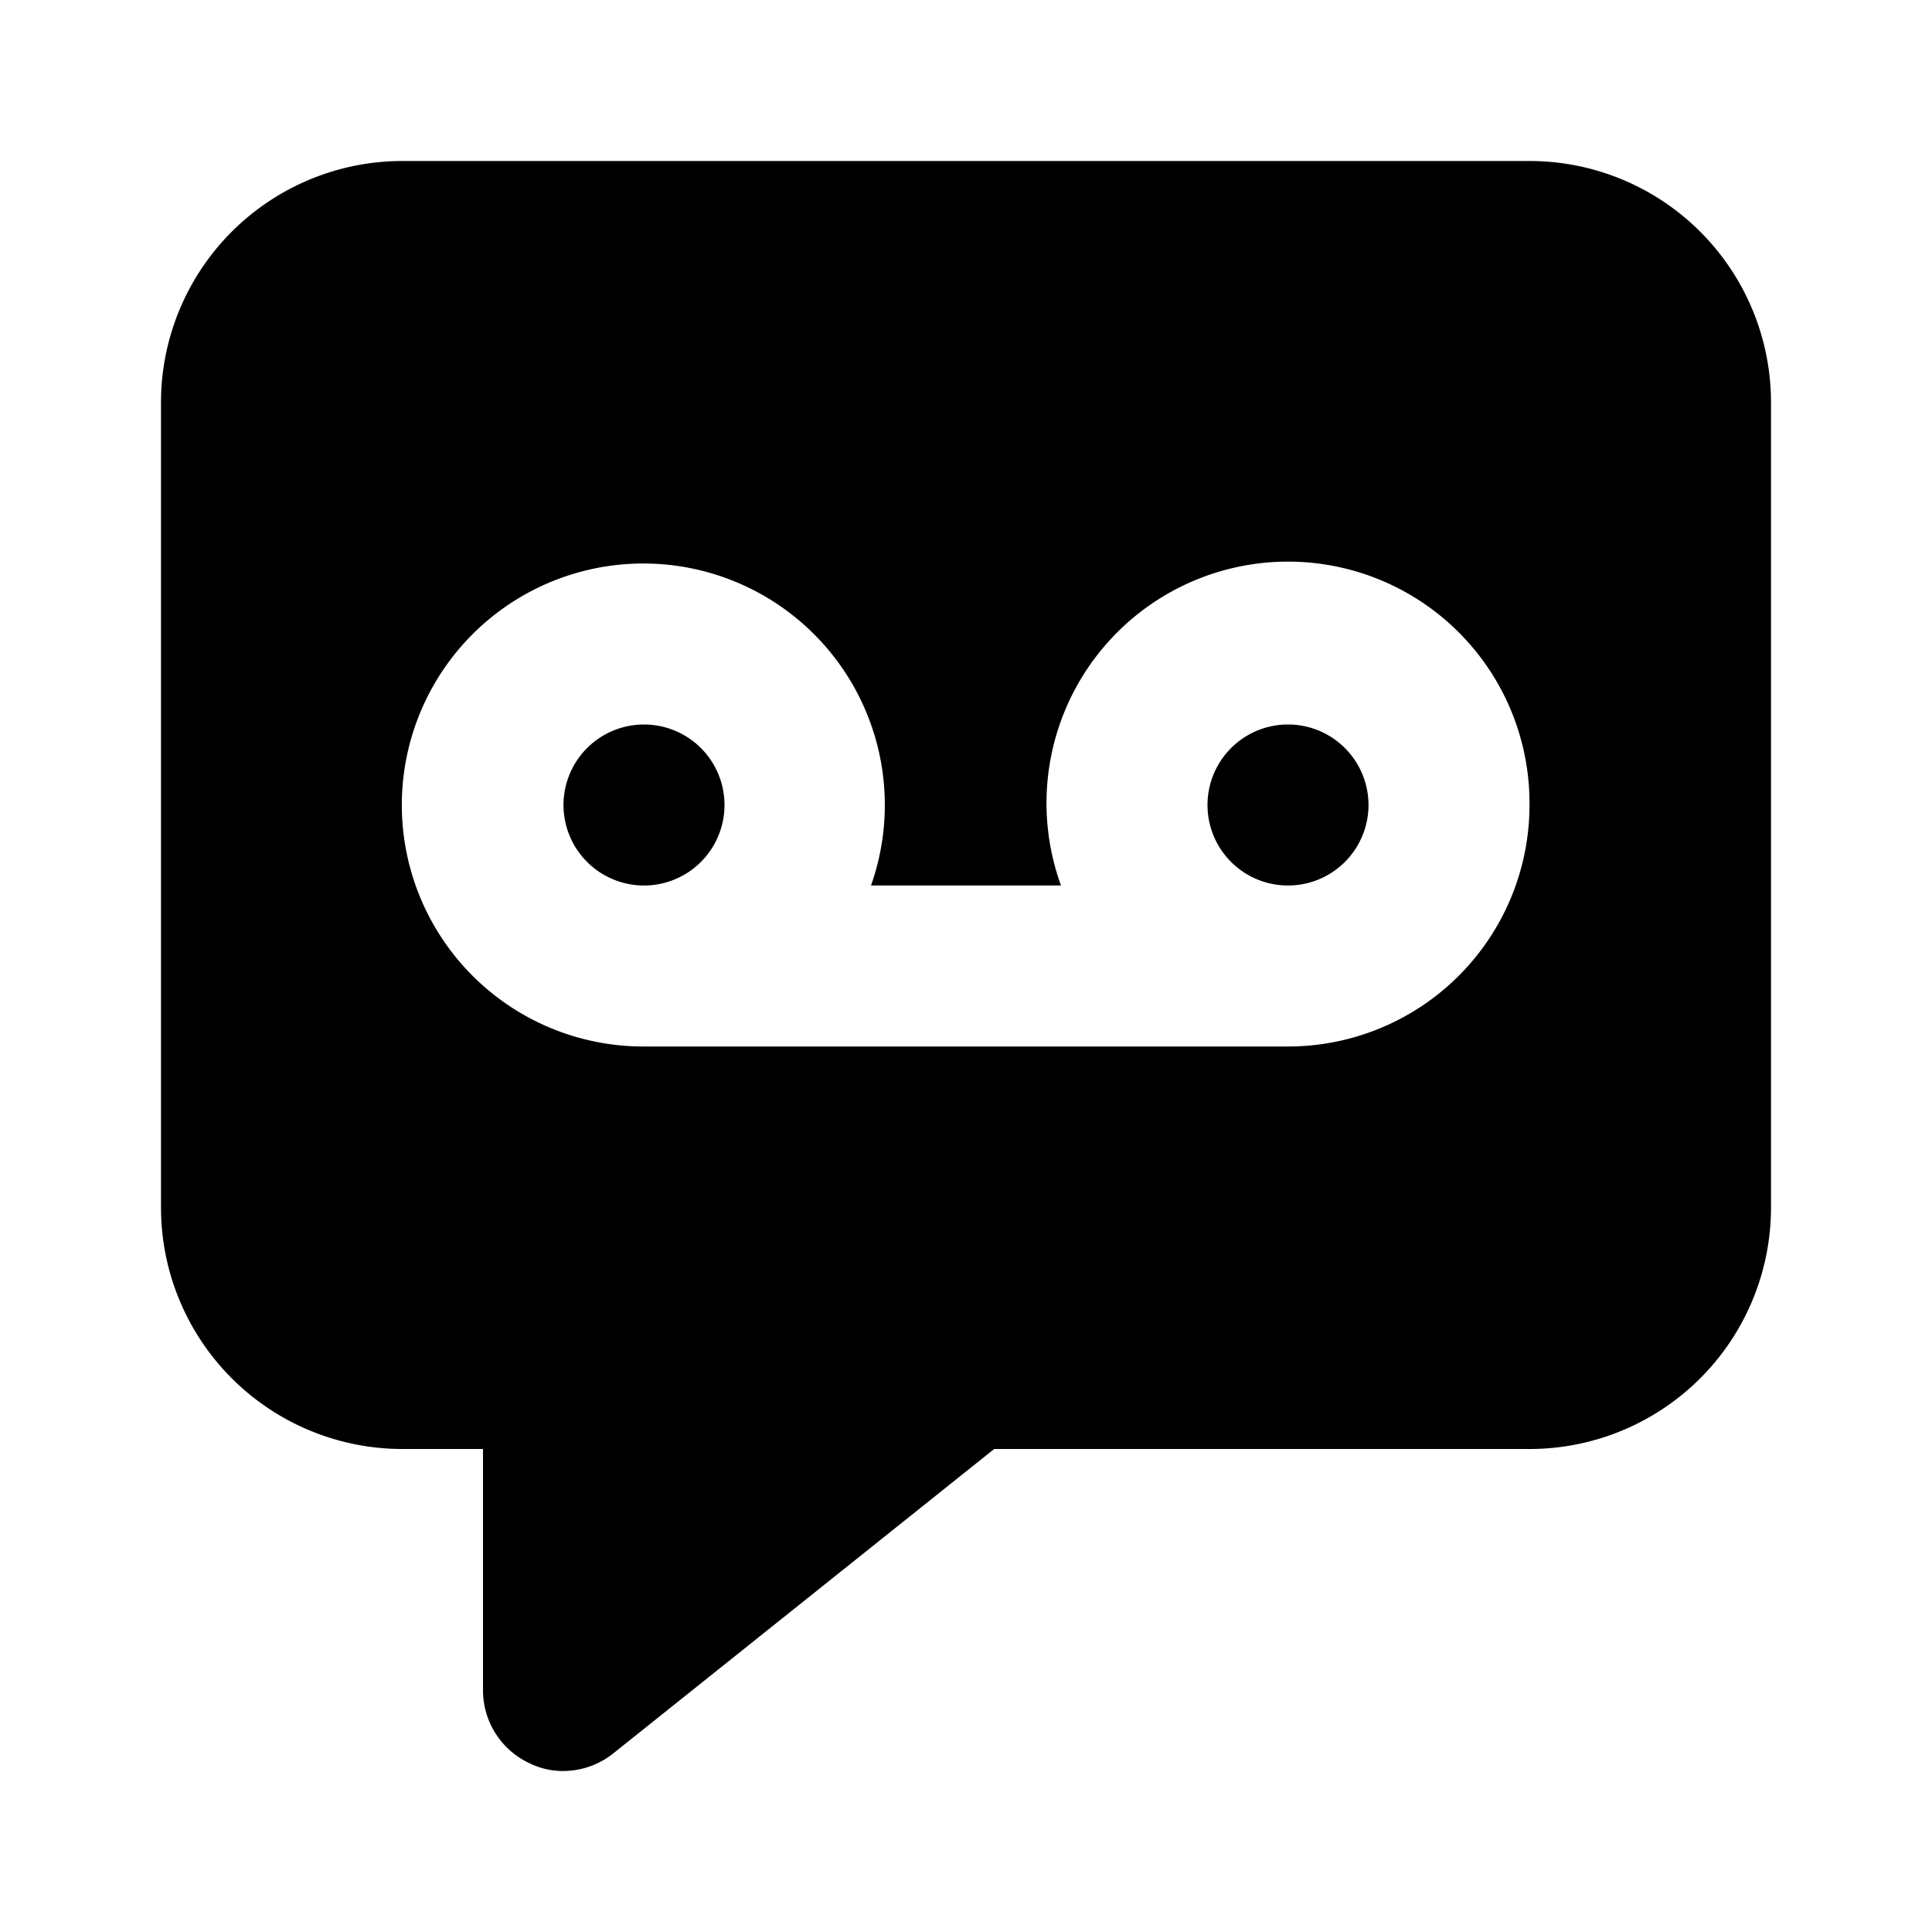 <svg id="Layer_1" data-name="Layer 1" xmlns="http://www.w3.org/2000/svg" viewBox="0 0 24 24"><title>Voice Message</title><path d="M9,10A1,1,0,1,1,8,9,1,1,0,0,1,9,10Zm7-1a1,1,0,1,0,1,1A1,1,0,0,0,16,9Zm6-4V15a3,3,0,0,1-3,3H12.35L7.62,21.78A1,1,0,0,1,7,22a.94.94,0,0,1-.43-.1A1,1,0,0,1,6,21V18H5a3,3,0,0,1-3-3V5A3,3,0,0,1,5,2H19A3,3,0,0,1,22,5Zm-3,5a3,3,0,1,0-5.82,1H10.82A3,3,0,1,0,8,13h8A3,3,0,0,0,19,10Z"/></svg>